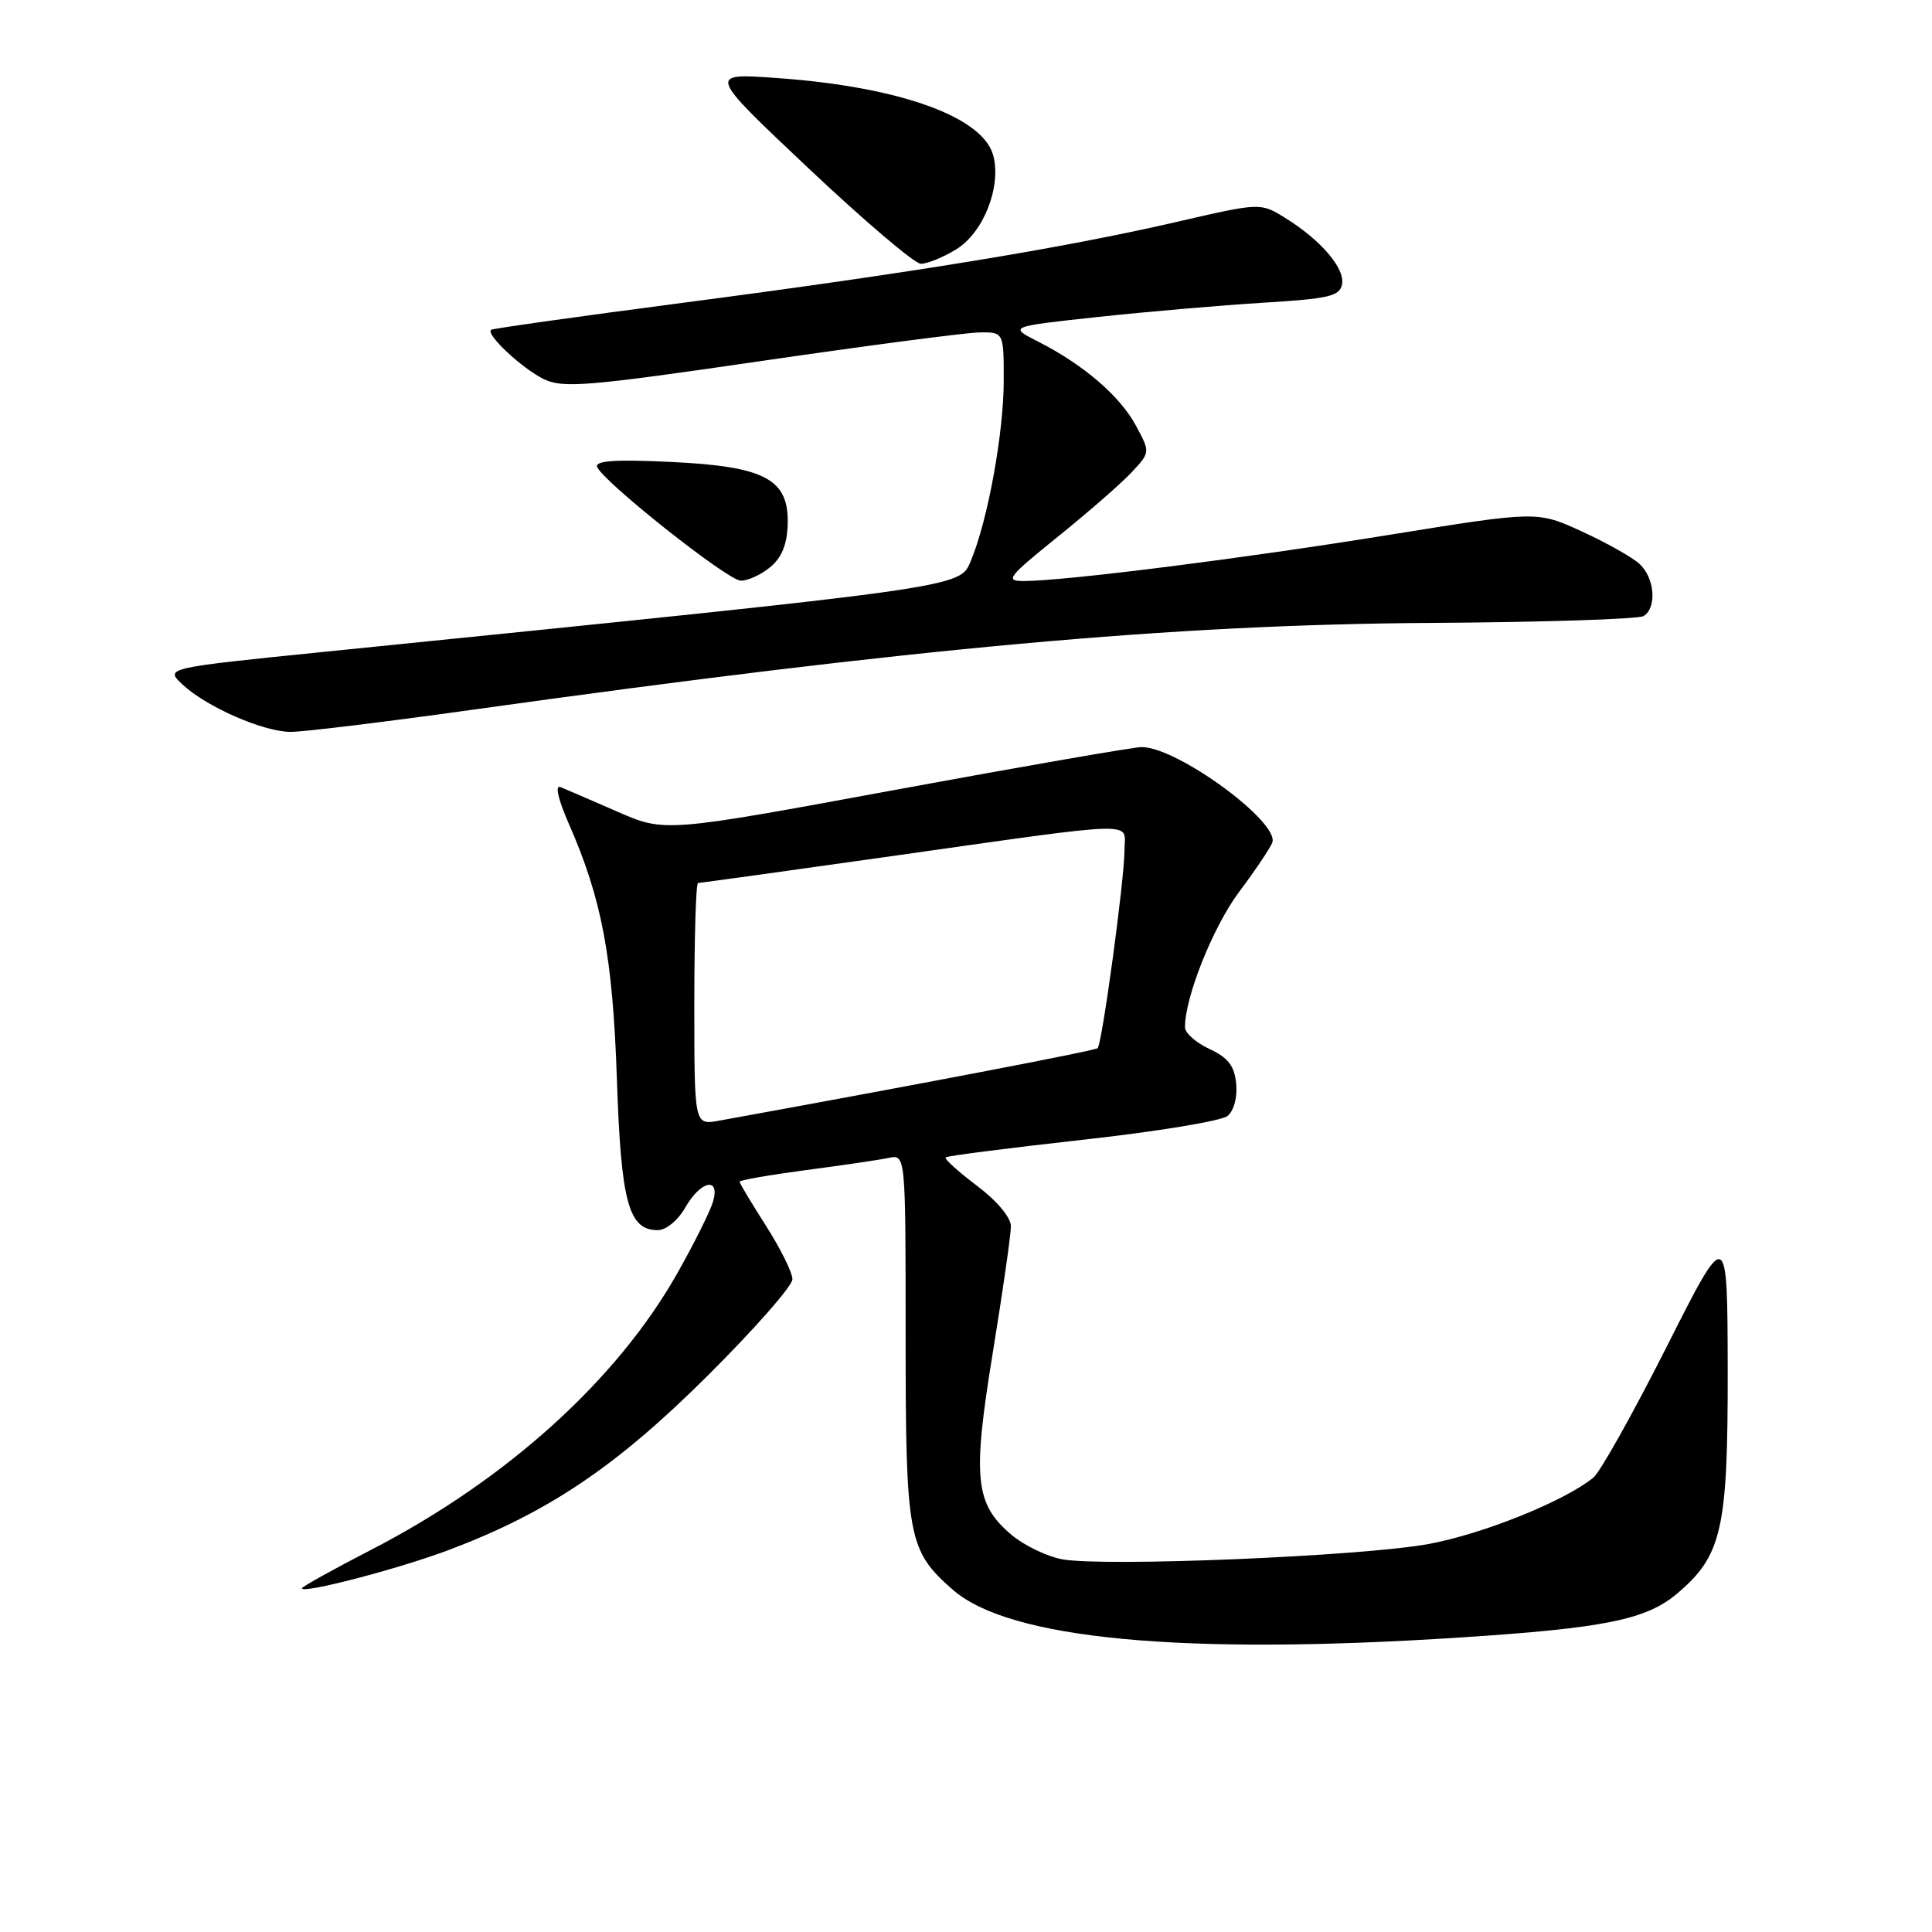 <?xml version="1.0" encoding="UTF-8" standalone="no"?>
<!DOCTYPE svg PUBLIC "-//W3C//DTD SVG 1.1//EN" "http://www.w3.org/Graphics/SVG/1.1/DTD/svg11.dtd" >
<svg xmlns="http://www.w3.org/2000/svg" xmlns:xlink="http://www.w3.org/1999/xlink" version="1.1" viewBox="0 0 256 256">
 <g >
 <path fill="currentColor"
d=" M 193.59 216.97 C 212.61 215.73 218.11 214.62 222.20 211.18 C 228.17 206.15 228.96 202.68 228.93 181.50 C 228.89 162.50 228.89 162.50 220.83 178.48 C 216.39 187.27 212.03 195.05 211.13 195.79 C 207.31 198.91 196.51 203.26 189.29 204.59 C 180.41 206.22 146.23 207.64 140.72 206.61 C 138.71 206.23 135.71 204.78 134.06 203.40 C 129.18 199.29 128.83 195.93 131.55 179.23 C 132.87 171.13 133.95 163.60 133.95 162.50 C 133.94 161.30 132.13 159.14 129.44 157.11 C 126.97 155.25 125.11 153.56 125.30 153.36 C 125.50 153.16 133.66 152.12 143.44 151.03 C 153.22 149.95 161.86 148.53 162.66 147.87 C 163.50 147.17 163.98 145.38 163.80 143.59 C 163.57 141.23 162.74 140.15 160.27 139.00 C 158.50 138.18 157.03 136.89 157.02 136.15 C 156.96 132.27 160.70 122.87 164.14 118.25 C 166.30 115.37 168.29 112.40 168.58 111.66 C 169.61 108.97 156.05 99.02 151.29 98.99 C 150.31 98.98 135.68 101.52 118.79 104.63 C 88.08 110.30 88.08 110.30 81.79 107.54 C 78.33 106.03 74.94 104.57 74.26 104.29 C 73.51 103.99 73.95 105.90 75.37 109.15 C 79.75 119.12 81.19 126.76 81.74 142.98 C 82.29 159.34 83.28 163.00 87.16 163.00 C 88.26 163.00 89.83 161.71 90.80 160.01 C 92.84 156.42 95.47 155.88 94.47 159.25 C 94.11 160.49 92.00 164.72 89.79 168.64 C 81.80 182.82 67.16 196.07 49.23 205.33 C 44.15 207.95 40.00 210.26 40.00 210.46 C 40.00 211.23 52.84 207.88 59.50 205.37 C 72.64 200.41 81.68 194.32 93.75 182.30 C 99.94 176.15 105.00 170.39 105.00 169.51 C 105.00 168.62 103.42 165.44 101.50 162.43 C 99.58 159.42 98.00 156.79 98.00 156.58 C 98.00 156.38 101.94 155.69 106.75 155.05 C 111.56 154.42 116.51 153.69 117.75 153.43 C 120.00 152.96 120.00 152.96 120.00 177.01 C 120.00 203.74 120.31 205.44 126.24 210.64 C 133.73 217.21 156.64 219.37 193.59 216.97 Z  M 62.50 94.06 C 121.22 85.85 155.43 82.75 189.54 82.54 C 204.41 82.45 217.12 82.04 217.79 81.63 C 219.58 80.52 219.26 76.54 217.22 74.70 C 216.25 73.82 212.80 71.88 209.56 70.40 C 203.68 67.71 203.68 67.71 184.09 70.87 C 164.83 73.99 141.21 76.97 135.69 76.99 C 133.12 77.00 133.51 76.49 140.19 71.10 C 144.21 67.86 148.61 64.02 149.96 62.57 C 152.42 59.93 152.42 59.93 150.51 56.39 C 148.41 52.48 143.57 48.32 137.57 45.27 C 133.65 43.28 133.65 43.28 145.48 42.00 C 151.99 41.30 161.85 40.45 167.39 40.11 C 176.11 39.58 177.53 39.25 177.83 37.66 C 178.23 35.55 175.00 31.78 170.27 28.86 C 167.01 26.84 167.01 26.84 155.76 29.44 C 140.72 32.90 120.72 36.17 90.50 40.12 C 76.75 41.92 65.31 43.53 65.08 43.70 C 64.30 44.27 69.18 48.84 72.07 50.24 C 74.60 51.46 77.82 51.20 100.71 47.86 C 114.90 45.79 127.96 44.08 129.75 44.05 C 133.00 44.00 133.00 44.00 133.00 50.43 C 133.00 57.35 130.89 68.94 128.65 74.29 C 127.15 77.90 128.38 77.72 43.17 86.35 C 21.85 88.51 21.85 88.51 24.17 90.69 C 27.34 93.66 34.84 96.95 38.50 96.98 C 40.15 96.99 50.95 95.67 62.50 94.06 Z  M 102.01 75.19 C 103.54 73.95 104.28 72.21 104.37 69.58 C 104.58 63.50 101.47 61.81 88.93 61.21 C 81.61 60.86 78.85 61.04 79.12 61.85 C 79.74 63.69 96.35 76.87 98.14 76.94 C 99.04 76.97 100.78 76.19 102.01 75.19 Z  M 126.70 33.04 C 130.28 30.86 132.68 24.84 131.63 20.67 C 130.33 15.50 119.22 11.49 102.96 10.34 C 93.75 9.68 93.75 9.68 107.12 22.29 C 114.48 29.23 121.17 34.92 122.00 34.95 C 122.83 34.97 124.94 34.12 126.70 33.04 Z  M 92.00 133.05 C 92.00 124.22 92.22 117.00 92.49 117.00 C 92.76 117.00 103.90 115.46 117.24 113.57 C 151.89 108.68 149.00 108.76 149.00 112.67 C 149.00 116.50 146.04 138.29 145.44 138.89 C 145.12 139.22 121.02 143.83 95.25 148.50 C 92.00 149.09 92.00 149.09 92.00 133.05 Z "/>
</g>
</svg>